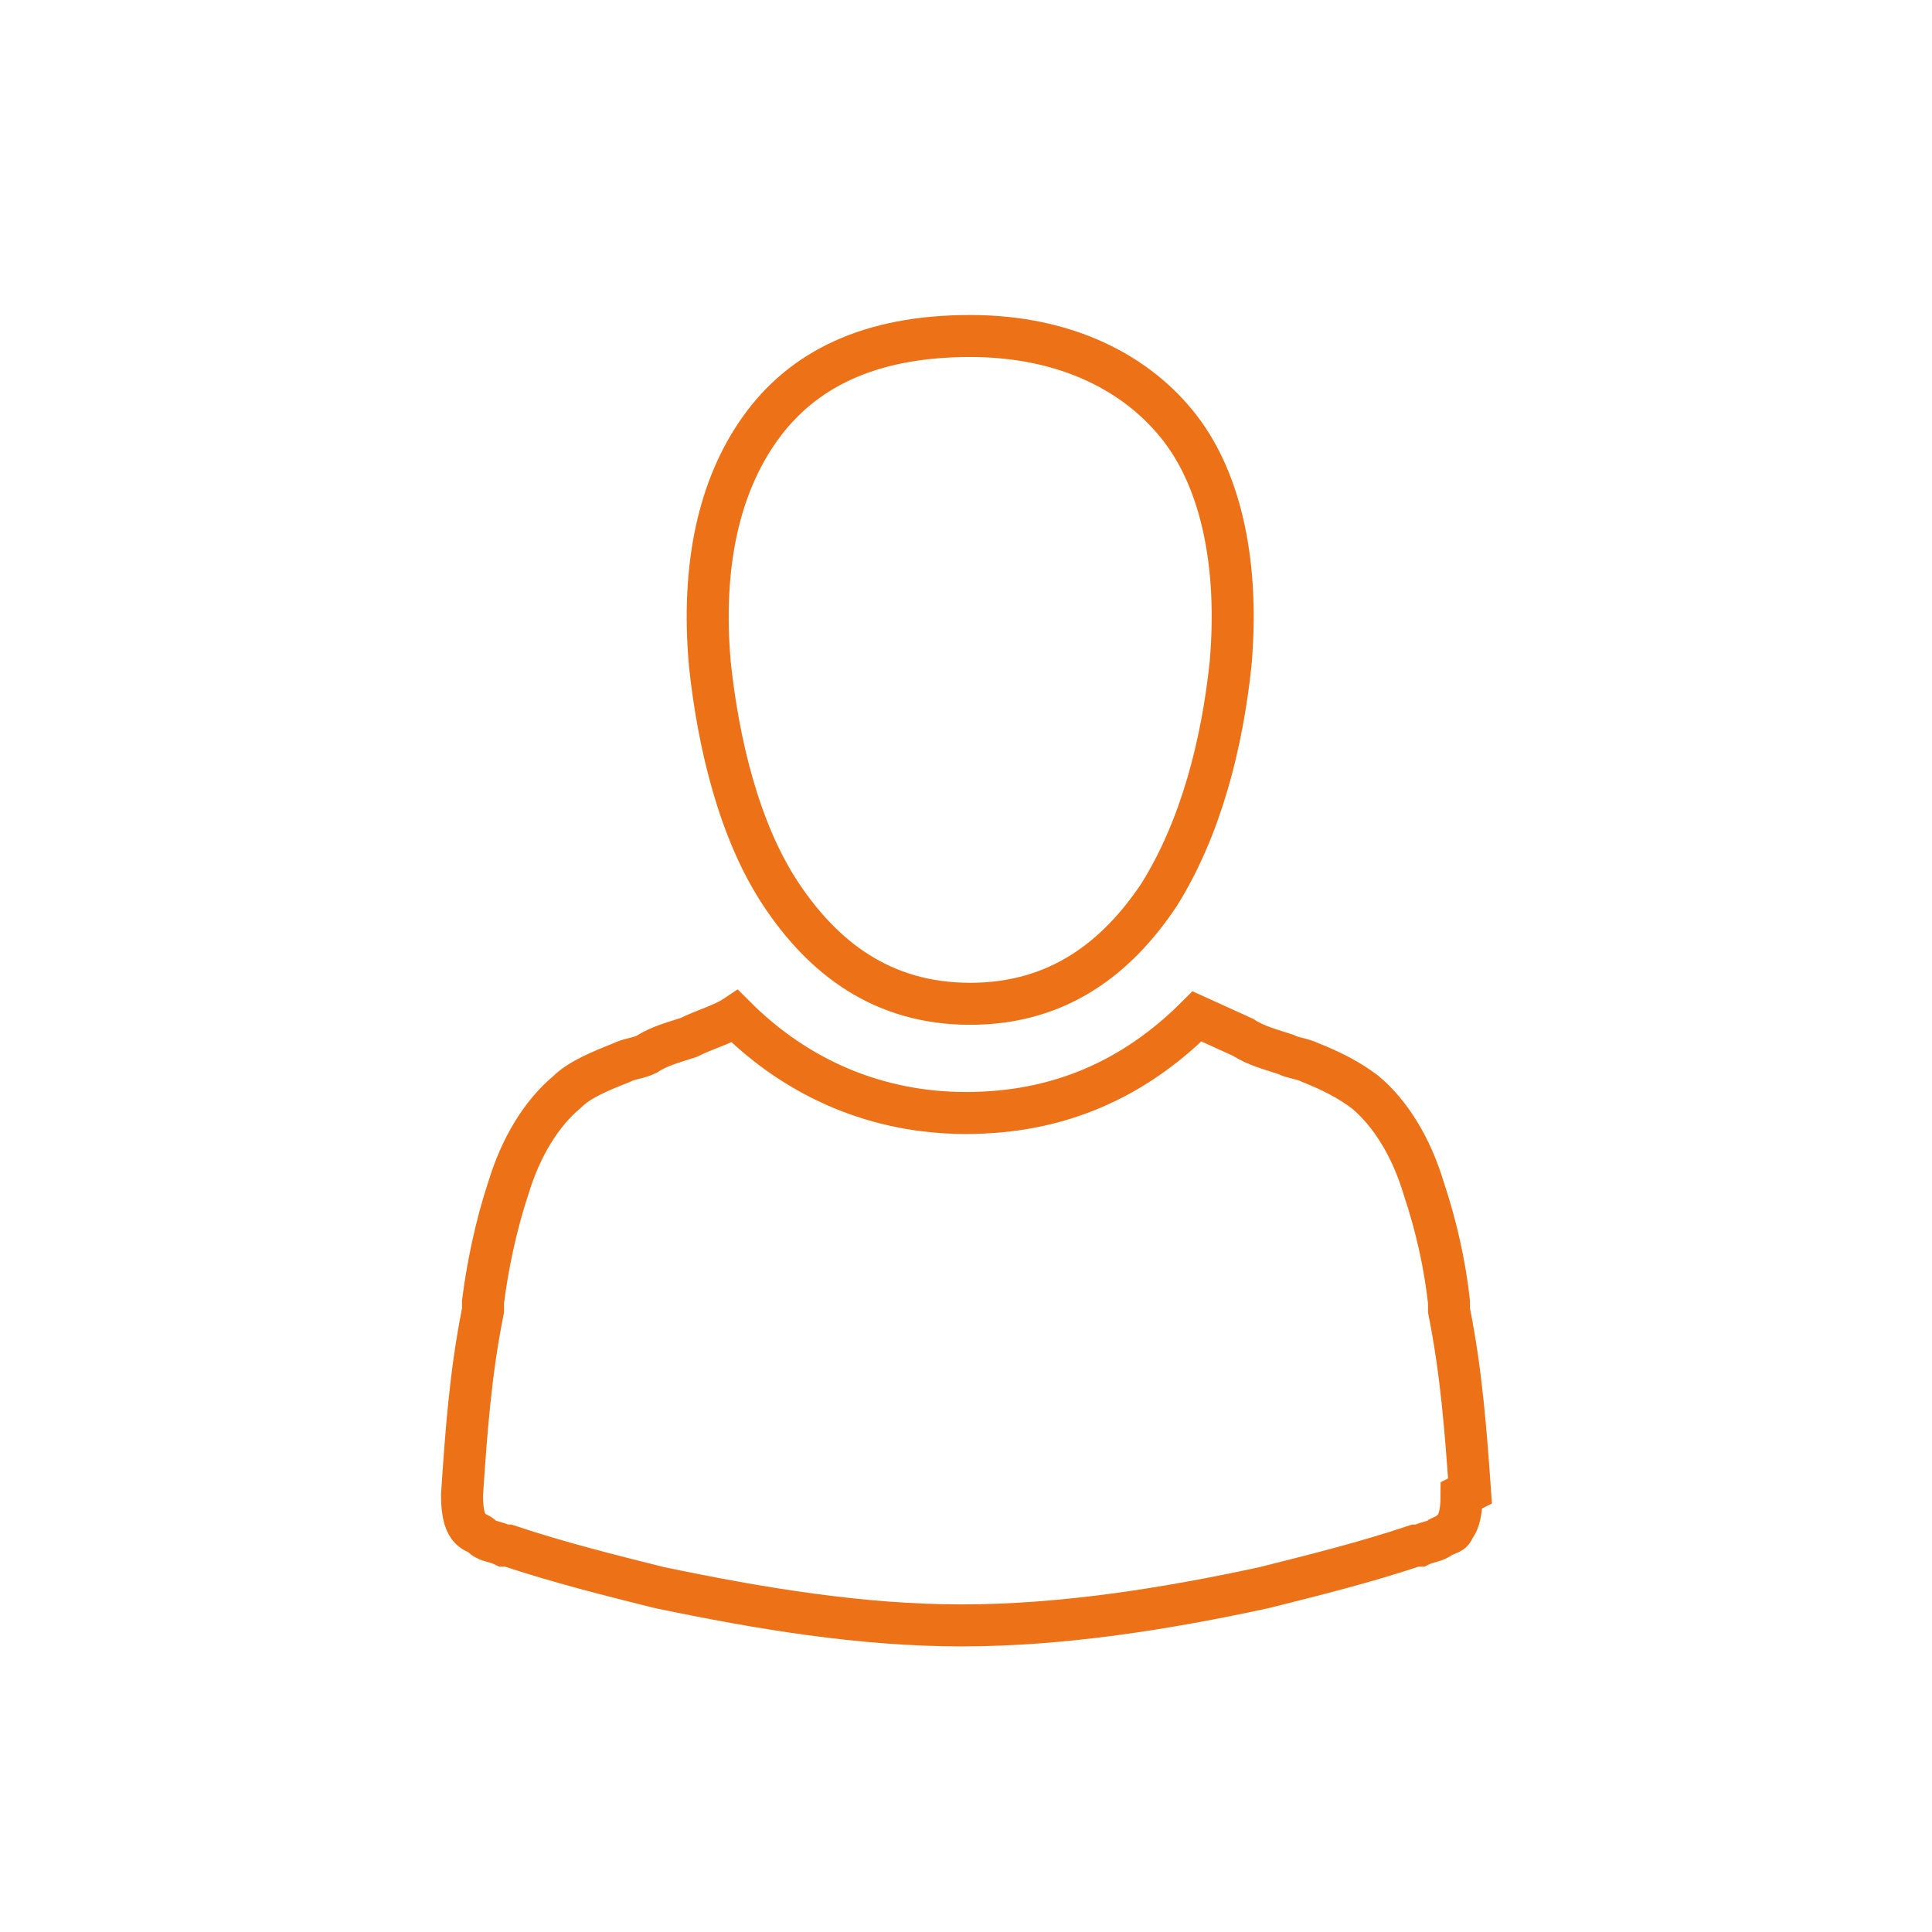 <?xml version="1.0" encoding="utf-8"?>
<!-- Generator: Adobe Illustrator 24.1.2, SVG Export Plug-In . SVG Version: 6.00 Build 0)  -->
<svg version="1.1" id="Слой_1" xmlns="http://www.w3.org/2000/svg" xmlns:xlink="http://www.w3.org/1999/xlink" x="0px" y="0px"
	 viewBox="0 0 46 46" style="enable-background:new 0 0 46 46;" xml:space="preserve">
<style type="text/css">
	.st0{fill:#FFFFFF;}
	.st1{fill:none;stroke:#ED7117;stroke-miterlimit:10;}
	.st2{fill:none;stroke:#ED7117;}
</style>
<rect class="st0" width="46" height="46"/>
<path class="st1" d="M28.1,10.2c-1-1.3-2.7-2.2-5-2.2c-2.4,0-4,0.8-5,2.2s-1.4,3.3-1.2,5.6c0.2,1.9,0.7,4,1.7,5.5s2.4,2.6,4.5,2.6
	s3.5-1.1,4.5-2.6c1-1.6,1.5-3.6,1.7-5.5C29.5,13.5,29.1,11.5,28.1,10.2z"/>
<path class="st2" d="M35,35.5c-0.1-1.4-0.2-2.8-0.5-4.3c0-0.1,0-0.1,0-0.2c-0.1-0.9-0.3-1.8-0.6-2.7c-0.3-1-0.8-1.8-1.4-2.3
	c-0.4-0.3-0.8-0.5-1.3-0.7c-0.2-0.1-0.4-0.1-0.6-0.2c-0.3-0.1-0.7-0.2-1-0.4l0,0l-1.1-0.5c-1.5,1.5-3.3,2.3-5.5,2.3
	c-2.1,0-4-0.8-5.5-2.3c-0.3,0.2-0.7,0.3-1.1,0.5l0,0c-0.3,0.1-0.7,0.2-1,0.4c-0.2,0.1-0.4,0.1-0.6,0.2c-0.5,0.2-1,0.4-1.3,0.7
	c-0.6,0.5-1.1,1.3-1.4,2.3c-0.3,0.9-0.5,1.9-0.6,2.7c0,0.1,0,0.1,0,0.2c-0.3,1.5-0.4,2.9-0.5,4.4c0,0.5,0.1,0.7,0.2,0.8
	c0.1,0.1,0.2,0.1,0.3,0.2c0.1,0.1,0.3,0.1,0.5,0.2h0.1l0,0c1.2,0.4,2.4,0.7,3.6,1c2.4,0.5,4.8,0.9,7.2,0.9s4.9-0.4,7.2-0.9l0,0
	c1.2-0.3,2.4-0.6,3.6-1h0.1c0.2-0.1,0.4-0.1,0.5-0.2c0.2-0.1,0.3-0.1,0.3-0.2c0.1-0.1,0.2-0.3,0.2-0.8L35,35.5z"/>
</svg>
